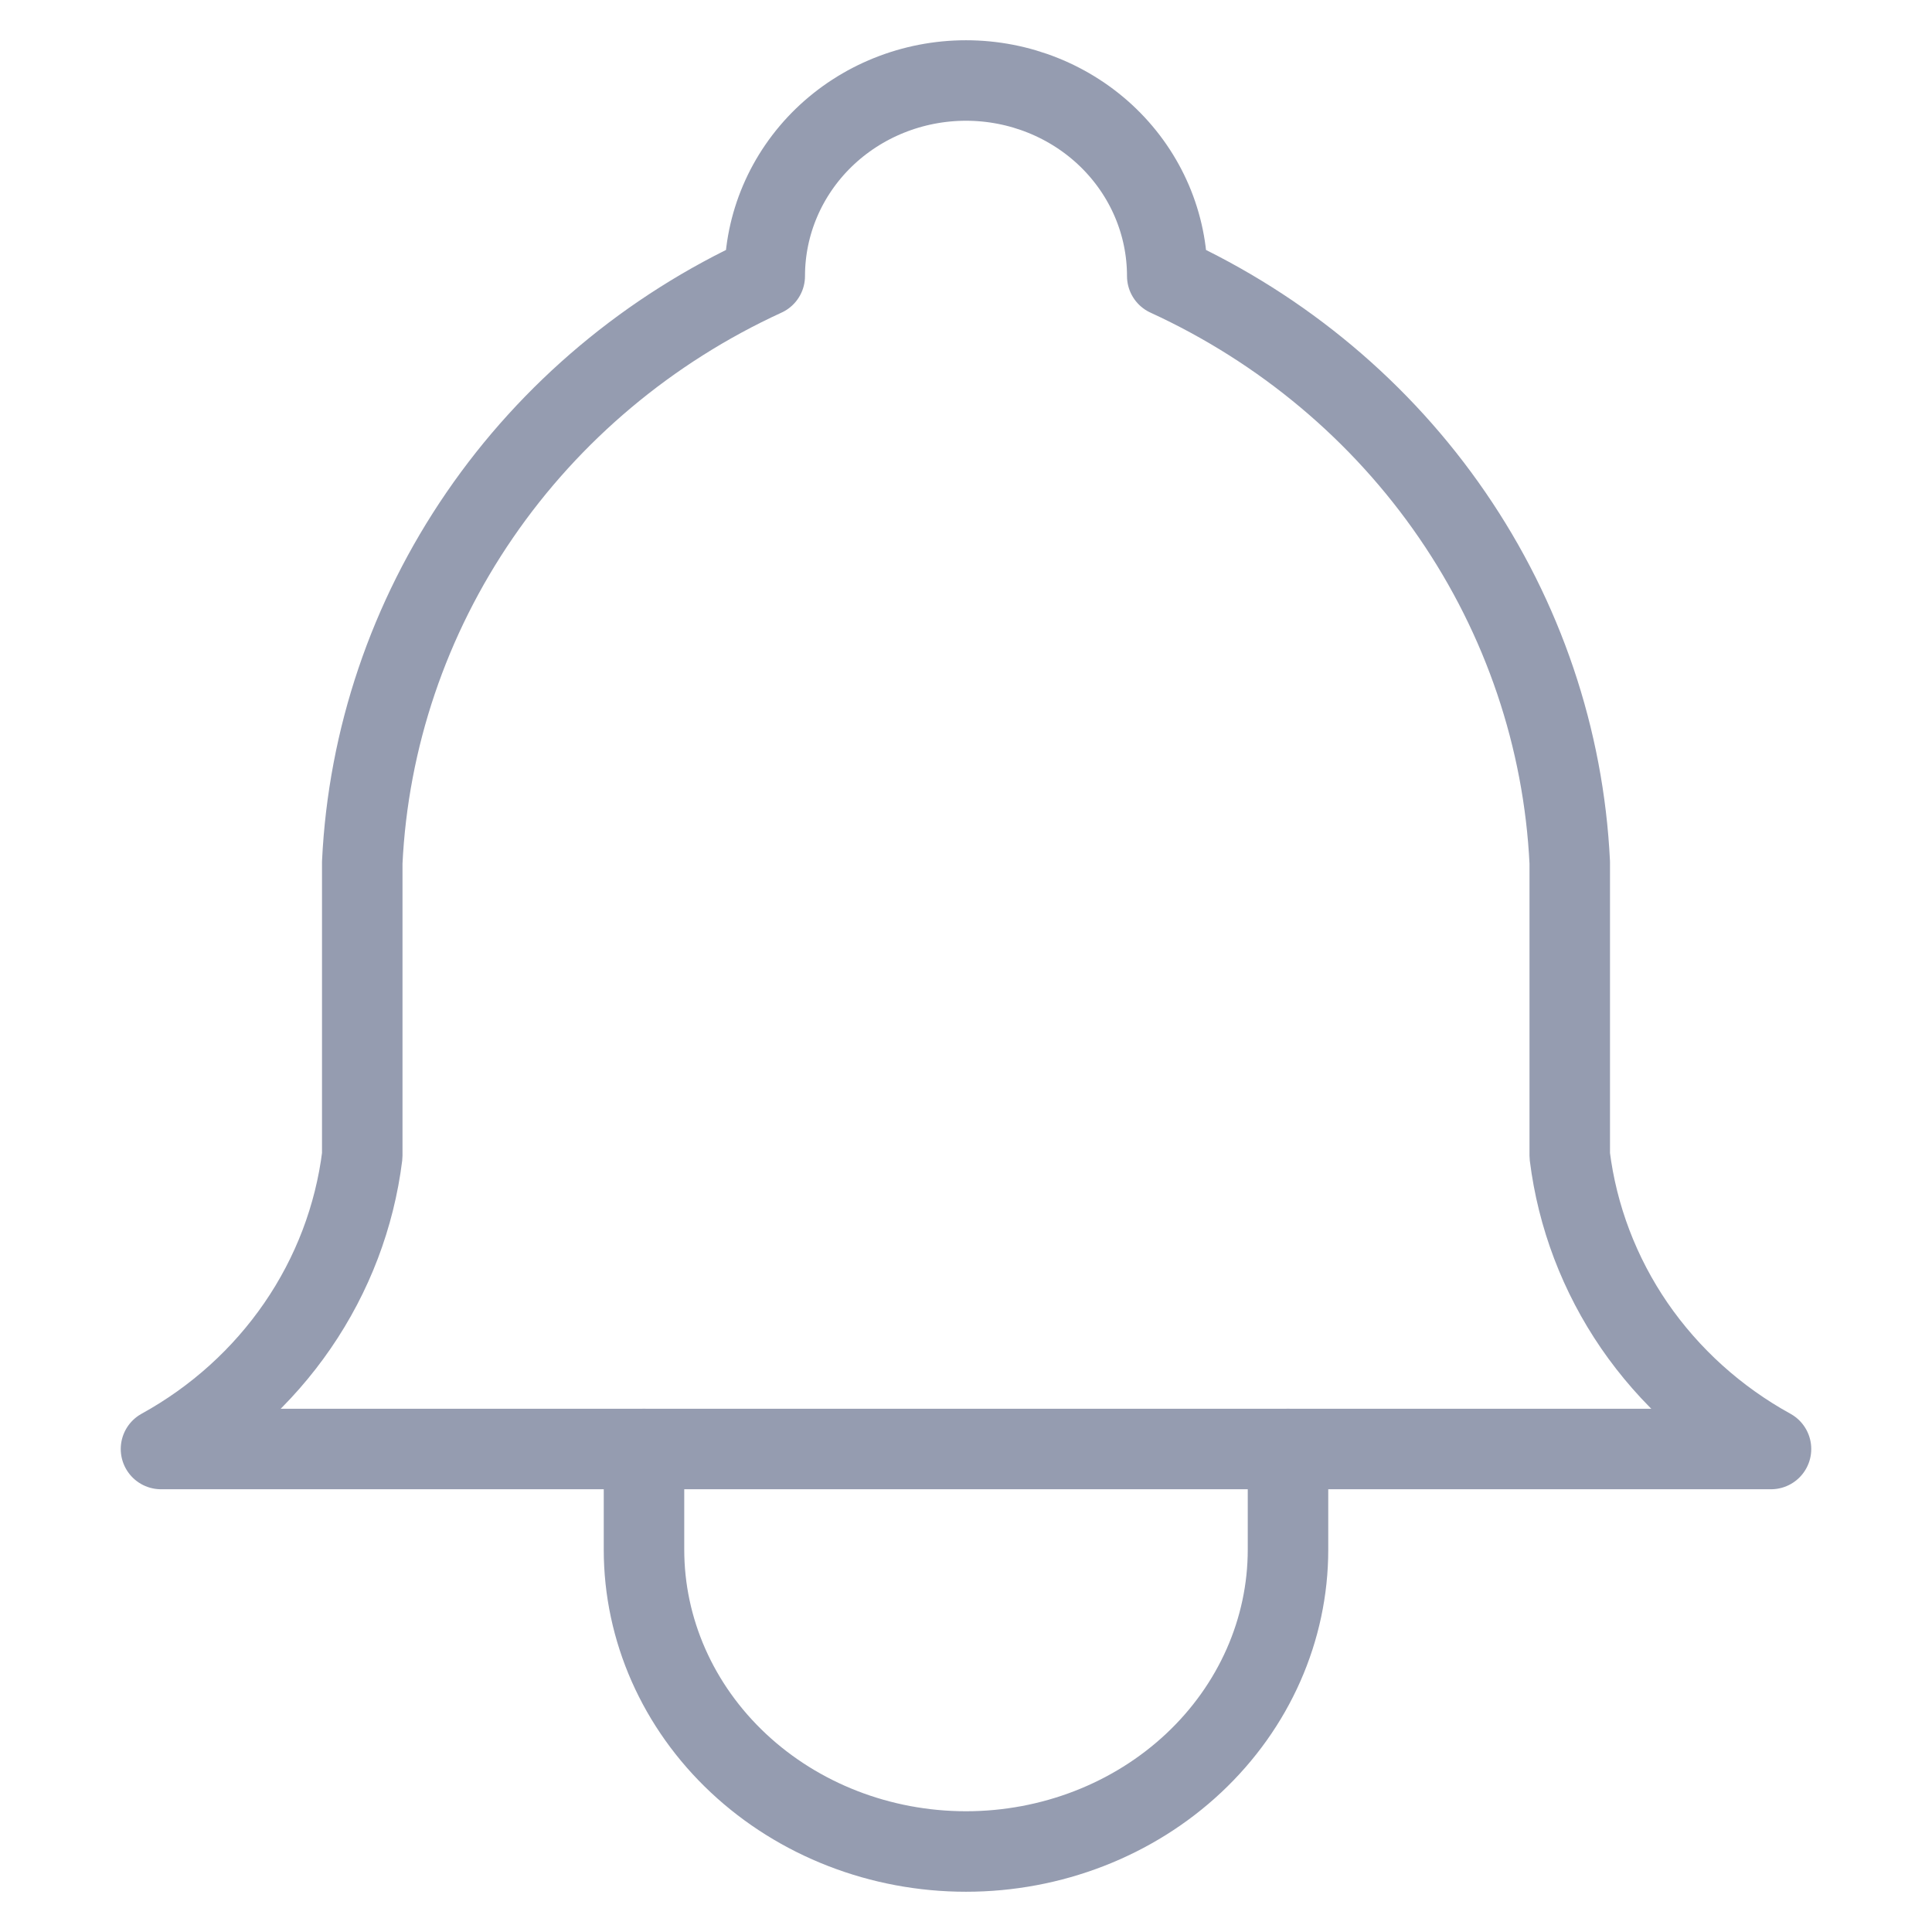 <svg width="24" height="24" viewBox="0 0 24 24" fill="none" xmlns="http://www.w3.org/2000/svg">
<path d="M9.5 3.429C9.5 2.784 9.763 2.167 10.232 1.711C10.701 1.256 11.337 1 12 1C12.663 1 13.299 1.256 13.768 1.711C14.237 2.167 14.5 2.784 14.5 3.429C15.935 4.088 17.159 5.114 18.04 6.398C18.921 7.681 19.425 9.173 19.5 10.714V14.357C19.594 15.112 19.869 15.835 20.303 16.468C20.738 17.1 21.319 17.625 22 18H2C2.681 17.625 3.262 17.1 3.696 16.468C4.131 15.835 4.406 15.112 4.5 14.357V10.714C4.574 9.173 5.079 7.681 5.96 6.398C6.841 5.114 8.064 4.088 9.5 3.429Z" stroke="#959CB0" stroke-linecap="round" stroke-linejoin="round"/>
<path d="M8 18V19.25C8 20.245 8.421 21.198 9.172 21.902C9.922 22.605 10.939 23 12 23C13.061 23 14.078 22.605 14.828 21.902C15.579 21.198 16 20.245 16 19.25V18" stroke="#959CB0" stroke-linecap="round" stroke-linejoin="round"/>
</svg>
